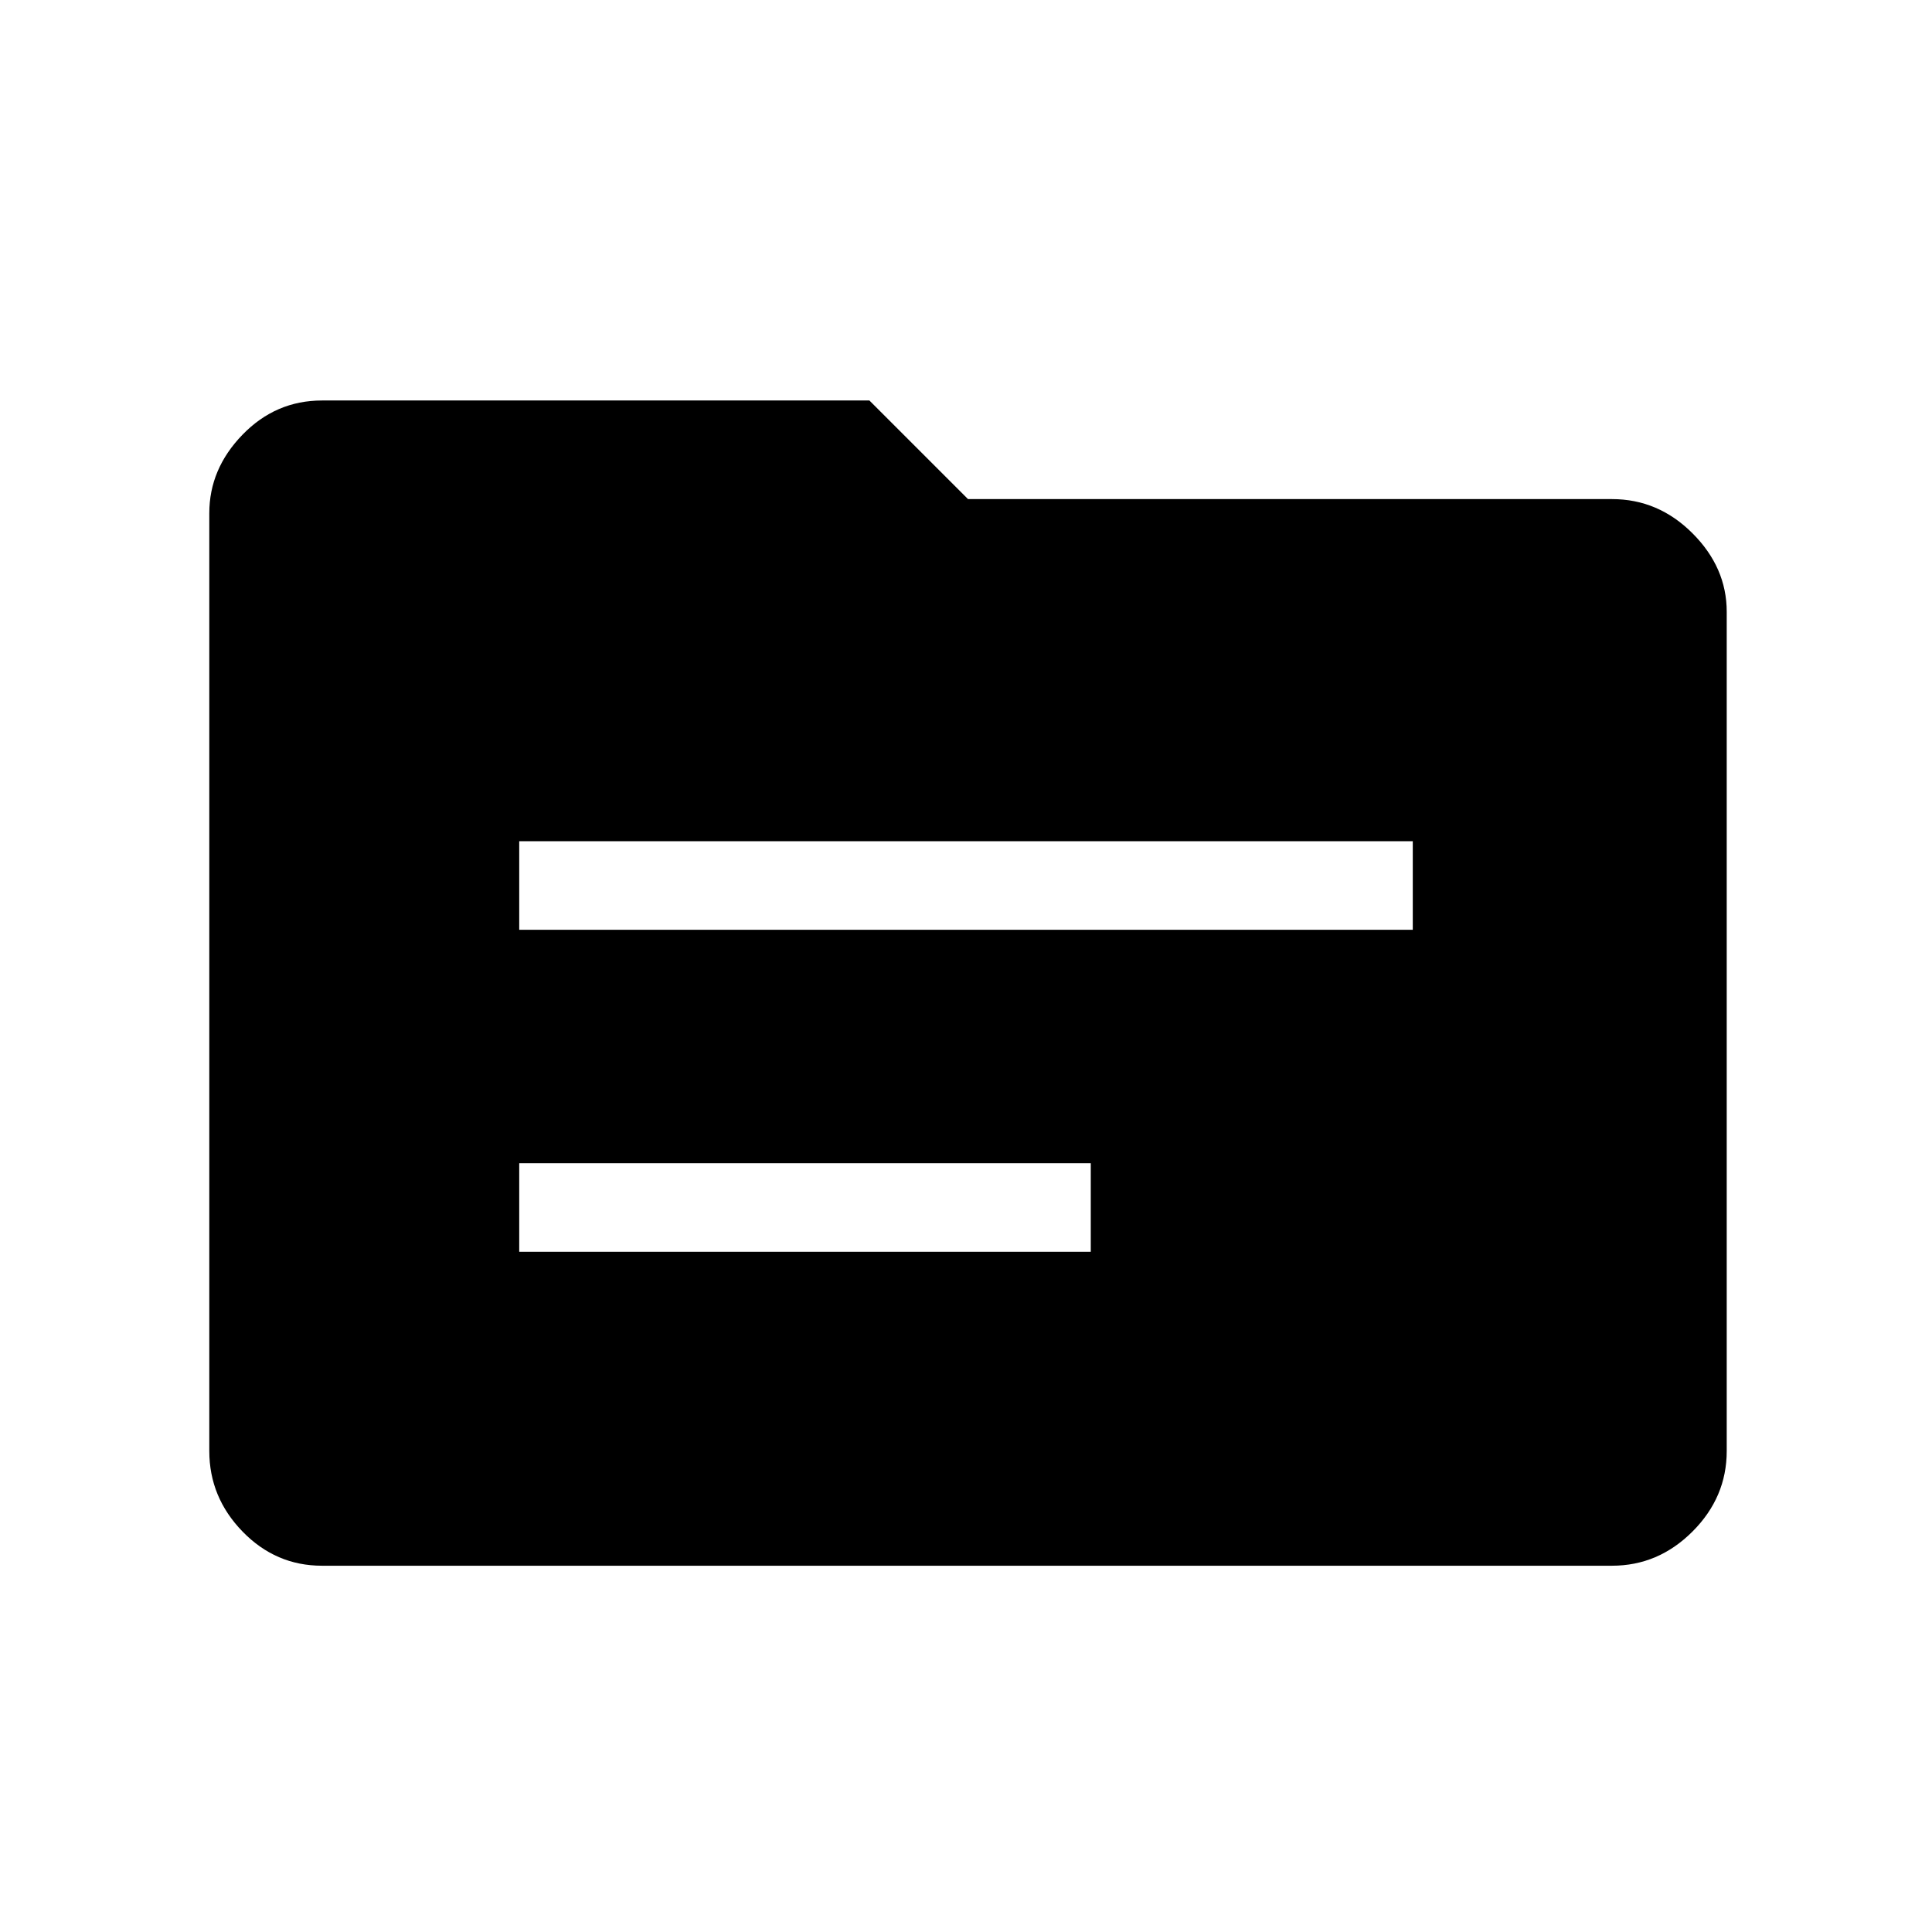 <svg xmlns="http://www.w3.org/2000/svg" height="48" width="48"><path d="M12.9 23.1H35.1V20.9H12.9ZM12.9 31.1H27.1V28.9H12.9ZM8 38.9Q6.85 38.9 6.025 38.05Q5.2 37.2 5.2 36.05V12.75Q5.2 11.65 6.025 10.8Q6.85 9.95 8 9.95H21.6L24.05 12.4H40.05Q41.2 12.4 42.05 13.25Q42.9 14.1 42.9 15.2V36.05Q42.9 37.2 42.05 38.05Q41.2 38.9 40.05 38.9Z"/></svg>